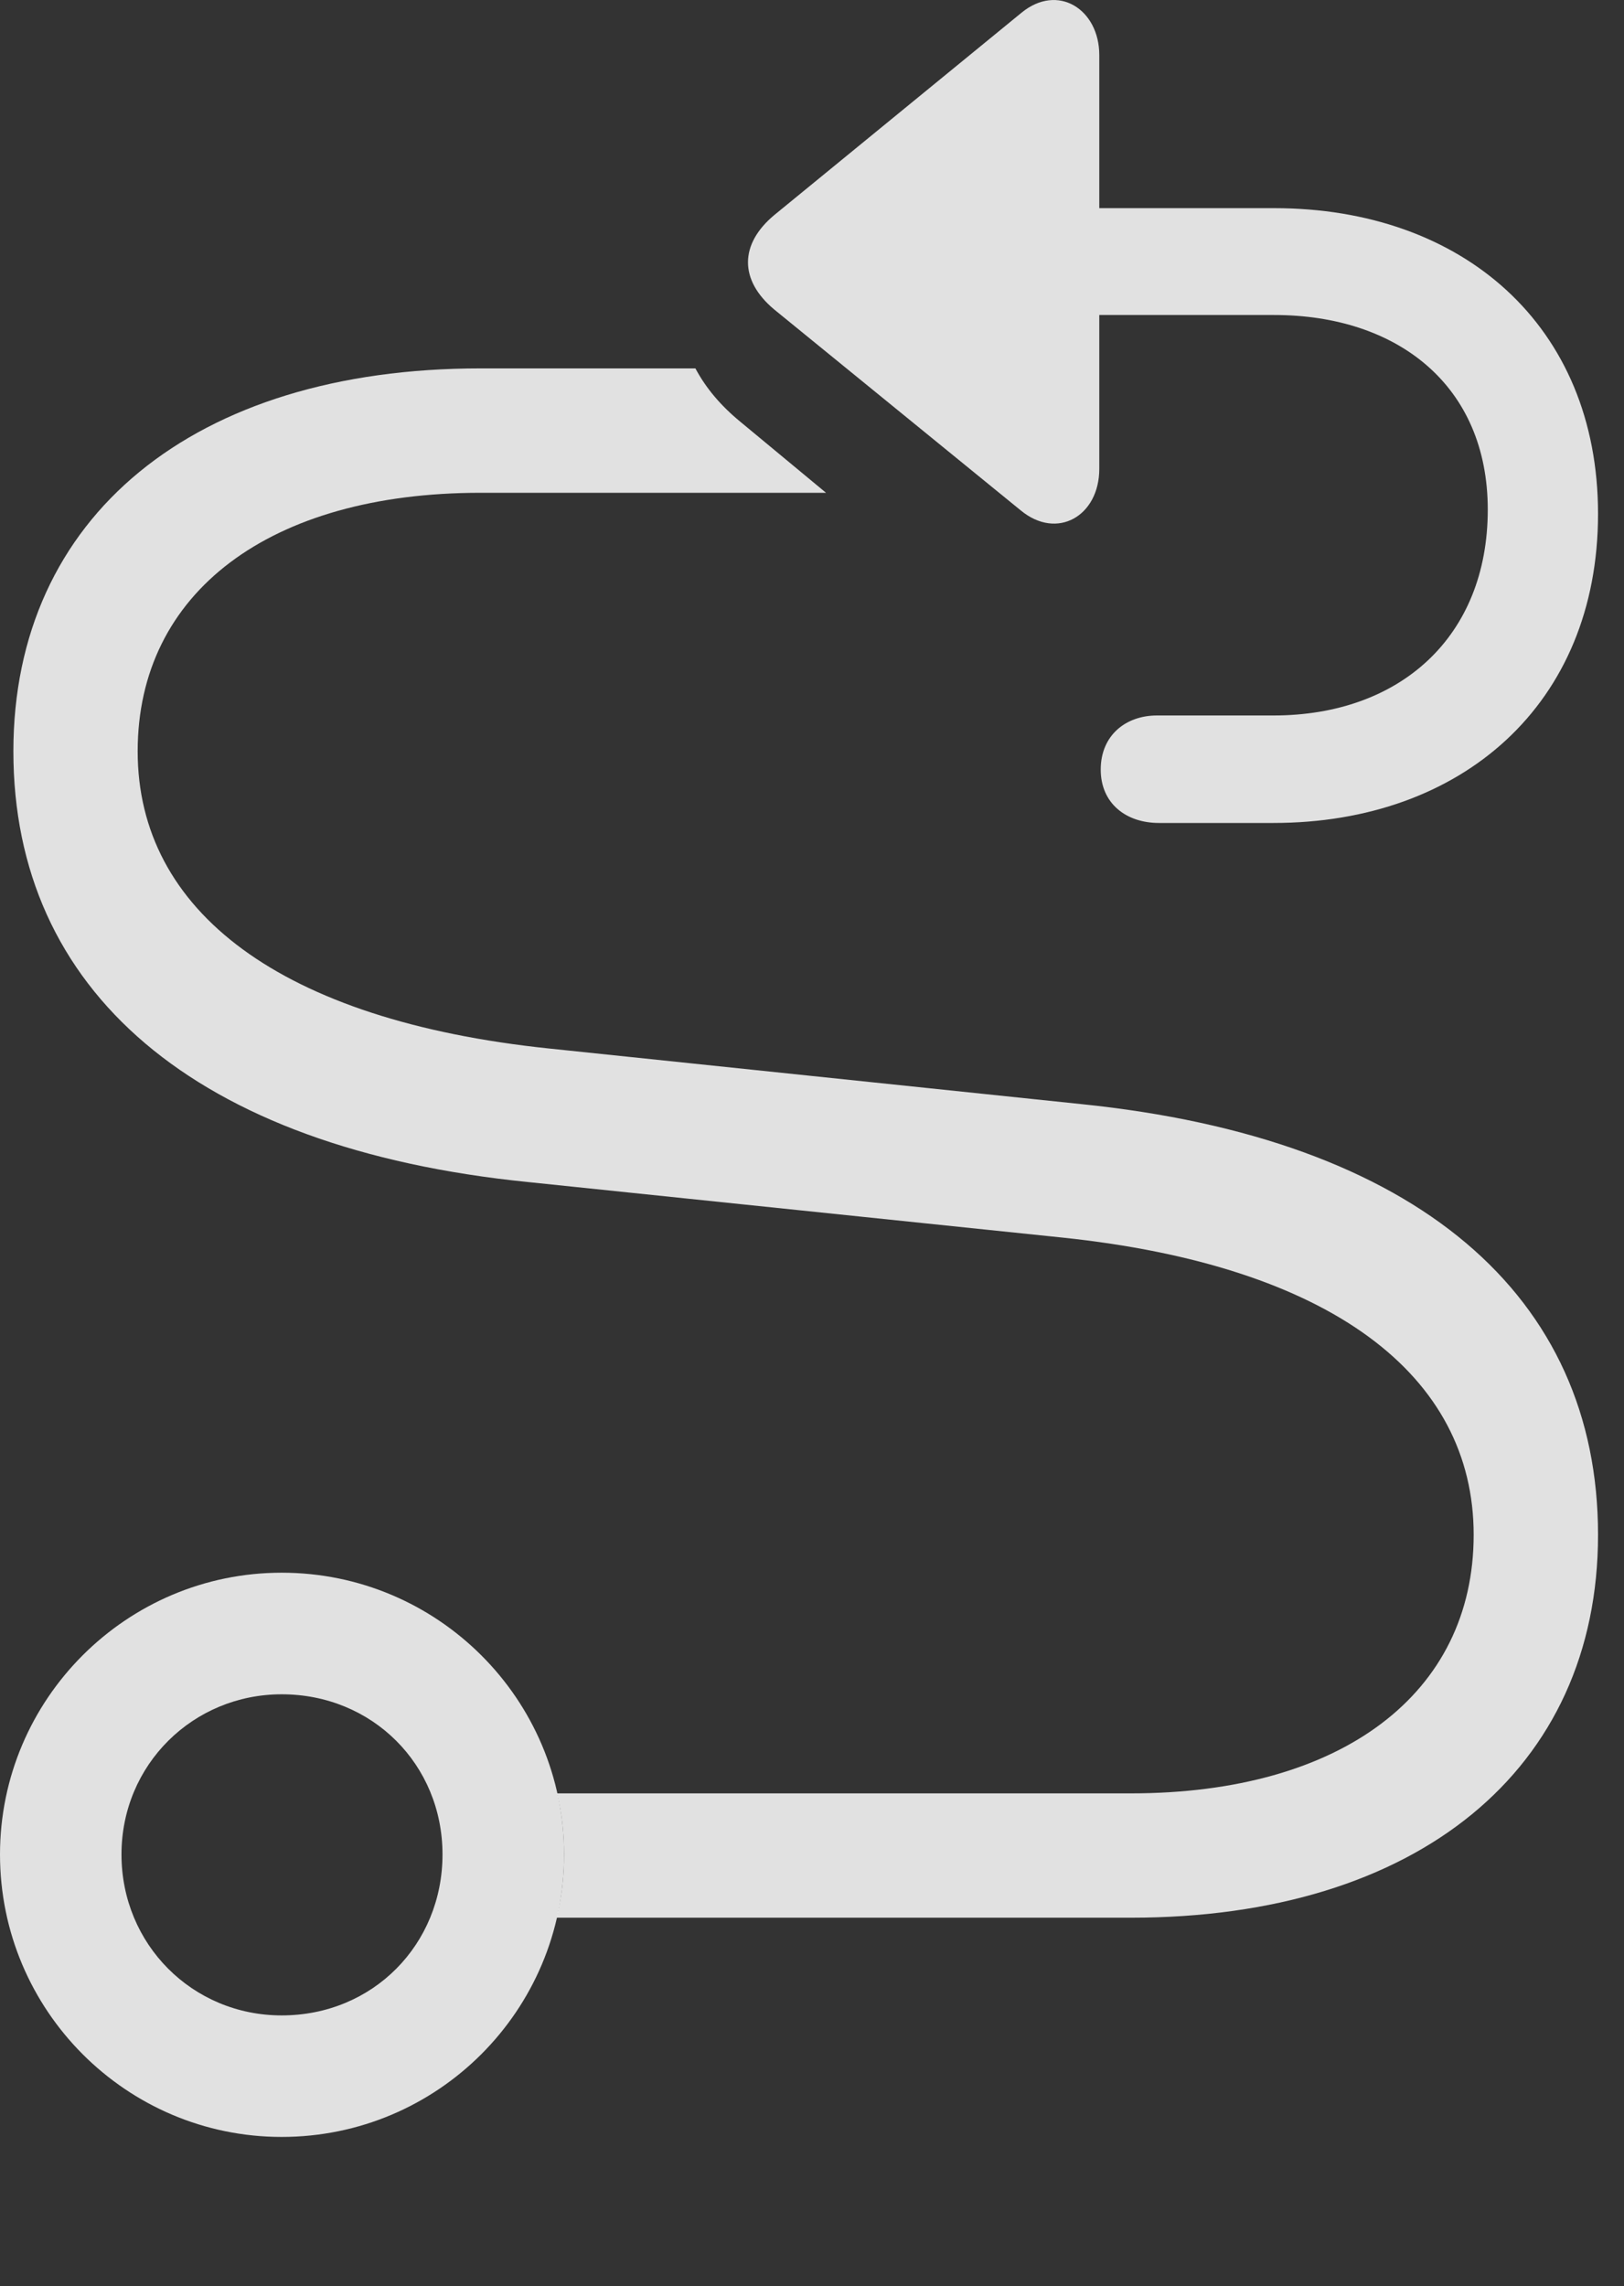 <?xml version="1.0" encoding="UTF-8"?>
<!--Generator: Apple Native CoreSVG 232.5-->
<!DOCTYPE svg
PUBLIC "-//W3C//DTD SVG 1.1//EN"
       "http://www.w3.org/Graphics/SVG/1.1/DTD/svg11.dtd">
<svg version="1.1" xmlns="http://www.w3.org/2000/svg" xmlns:xlink="http://www.w3.org/1999/xlink" width="22.578" height="31.773">
 <rect width="100%" height="100%" fill="#333333" stroke="none"/>
 <g>
  <rect height="31.773" opacity="0" width="22.578" x="0" y="0"/>
  <path d="M10.293 5.862L11.484 6.849L6.68 6.849C3.75 6.849 1.914 8.235 1.914 10.442C1.914 12.659 3.896 14.183 7.637 14.573L15.029 15.345C19.717 15.823 22.217 18.02 22.217 21.331C22.217 24.593 19.707 26.653 15.723 26.653L7.739 26.653C7.808 26.372 7.842 26.077 7.842 25.774C7.842 25.482 7.81 25.198 7.746 24.925L15.723 24.925C18.652 24.925 20.488 23.538 20.488 21.331C20.488 19.114 18.506 17.591 14.766 17.2L7.344 16.429C2.686 15.96 0.186 13.753 0.186 10.442C0.186 7.181 2.695 5.12 6.68 5.12L9.668 5.12C9.814 5.394 10.02 5.638 10.293 5.862Z" fill="#ffffff" fill-opacity="0.85"/>
  <path d="M3.916 29.7C6.084 29.7 7.842 27.942 7.842 25.774C7.842 23.616 6.084 21.858 3.916 21.858C1.758 21.858 0 23.616 0 25.774C0 27.942 1.758 29.7 3.916 29.7ZM3.916 28.011C2.676 28.011 1.689 27.024 1.689 25.774C1.689 24.524 2.686 23.548 3.916 23.548C5.176 23.548 6.152 24.524 6.152 25.774C6.152 27.024 5.186 28.011 3.916 28.011Z" fill="#ffffff" fill-opacity="0.85"/>
  <path d="M15.283 4.378L17.715 4.378C19.424 4.378 20.684 5.354 20.684 7.083C20.684 8.851 19.463 9.944 17.705 9.944L16.084 9.944C15.654 9.944 15.303 10.218 15.303 10.696C15.303 11.165 15.654 11.438 16.113 11.438L17.705 11.438C20.322 11.438 22.217 9.788 22.217 7.142C22.217 4.524 20.332 2.893 17.715 2.893L15.283 2.893L15.283 0.765C15.283 0.13 14.707-0.241 14.199 0.179L10.762 2.991C10.283 3.392 10.273 3.89 10.762 4.3L14.19 7.093C14.697 7.513 15.283 7.171 15.283 6.517Z" fill="#ffffff" fill-opacity="0.85"/>
 </g>
</svg>
